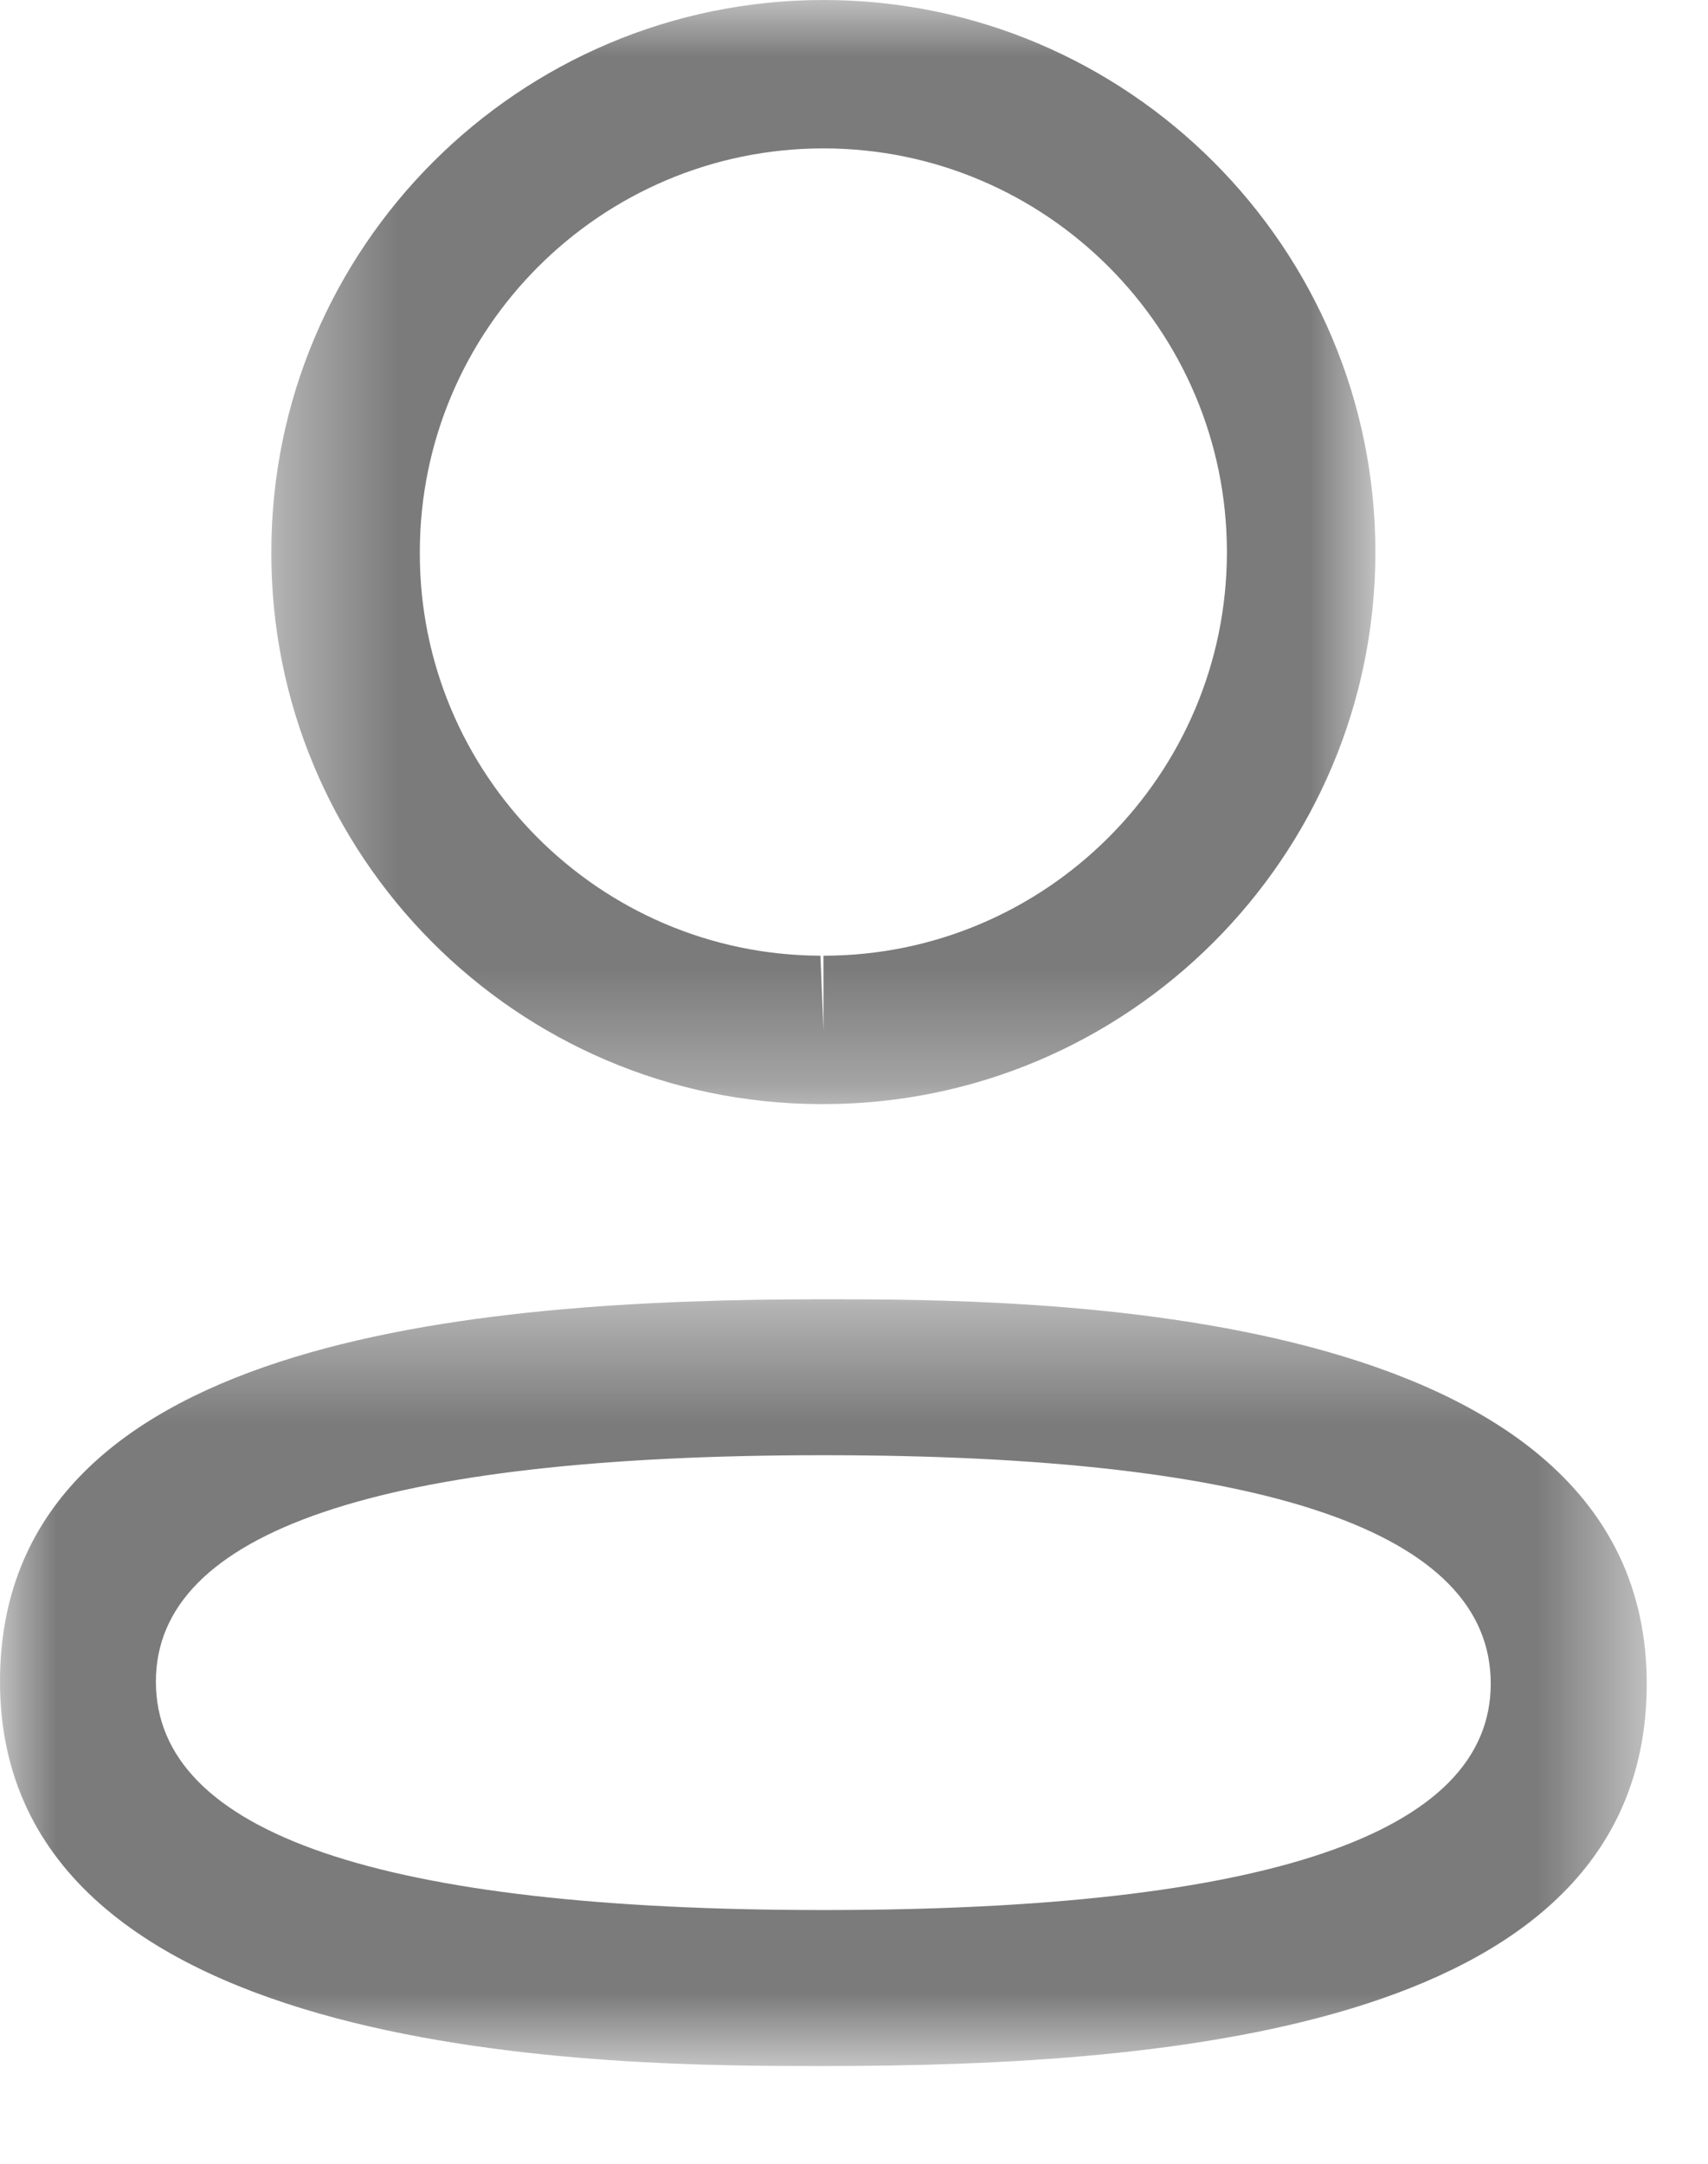 <svg width="15" height="19" viewBox="0 0 15 19" fill="none" xmlns="http://www.w3.org/2000/svg">
<mask id="mask0_717_2768" style="mask-type:luminance" maskUnits="userSpaceOnUse" x="0" y="11" width="15" height="8">
<path fill-rule="evenodd" clip-rule="evenodd" d="M0 11.409H14.462V18.142H0V11.409Z" fill="white"/>
</mask>
<g mask="url(#mask0_717_2768)">
<path fill-rule="evenodd" clip-rule="evenodd" d="M7.232 12.778C3.342 12.778 1.369 13.447 1.369 14.766C1.369 16.097 3.342 16.772 7.232 16.772C11.121 16.772 13.092 16.104 13.092 14.784C13.092 13.453 11.121 12.778 7.232 12.778ZM7.232 18.142C5.443 18.142 0 18.142 0 14.766C0 11.757 4.128 11.409 7.232 11.409C9.021 11.409 14.462 11.409 14.462 14.784C14.462 17.794 10.335 18.142 7.232 18.142Z" fill="#7B7B7B"/>
</g>
<mask id="mask1_717_2768" style="mask-type:luminance" maskUnits="userSpaceOnUse" x="2" y="0" width="11" height="10">
<path fill-rule="evenodd" clip-rule="evenodd" d="M2.383 0H12.079V9.695H2.383V0Z" fill="white"/>
</mask>
<g mask="url(#mask1_717_2768)">
<path fill-rule="evenodd" clip-rule="evenodd" d="M7.232 1.303C5.277 1.303 3.687 2.893 3.687 4.848C3.68 6.796 5.259 8.385 7.205 8.392L7.232 9.044V8.392C9.186 8.392 10.775 6.802 10.775 4.848C10.775 2.893 9.186 1.303 7.232 1.303ZM7.232 9.695H7.203C4.535 9.687 2.374 7.511 2.383 4.845C2.383 2.175 4.558 -0 7.232 -0C9.905 -0 12.079 2.175 12.079 4.848C12.079 7.521 9.905 9.695 7.232 9.695Z" fill="#7B7B7B"/>
</g>
</svg>
